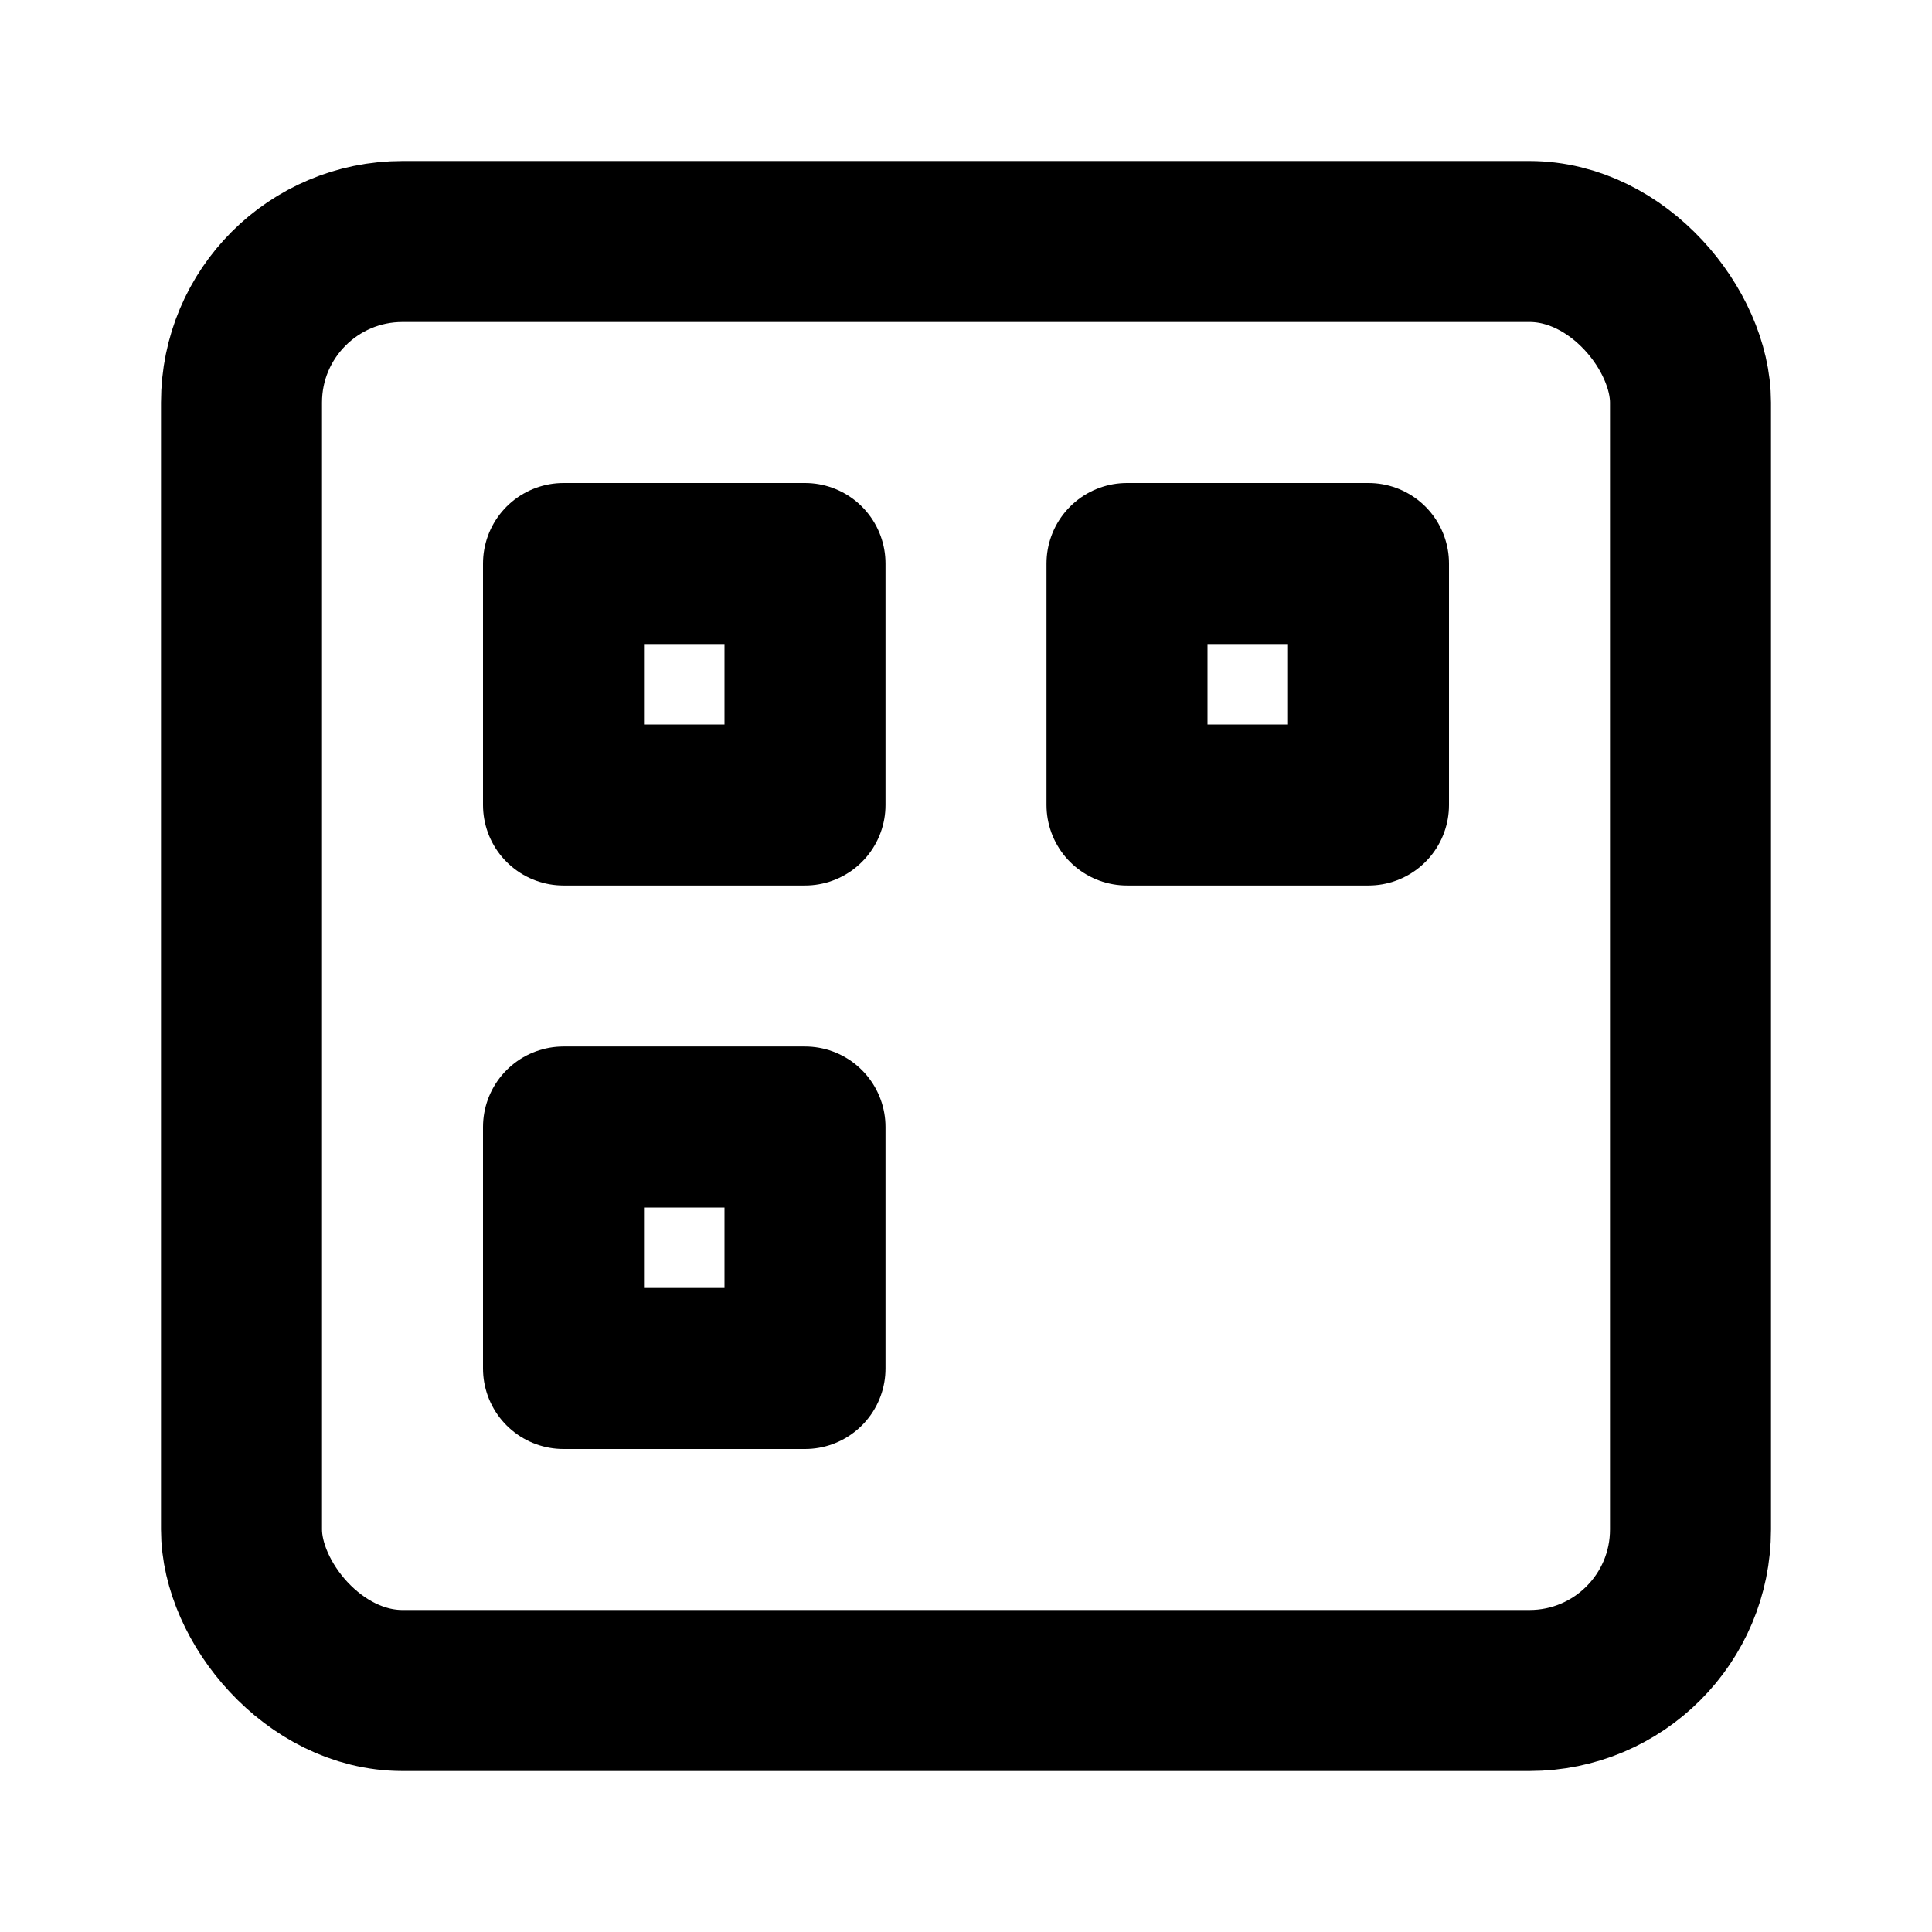 <svg xmlns="http://www.w3.org/2000/svg" width="24" height="24" viewBox="0 0 24 24" fill="none" stroke="currentColor" stroke-width="2" stroke-linecap="round" stroke-linejoin="round">
  <rect x="3" y="3" width="18" height="18" rx="2" ry="2"></rect>
  <rect x="7" y="7" width="3" height="3"></rect>
  <rect x="14" y="7" width="3" height="3"></rect>
  <rect x="7" y="14" width="3" height="3"></rect>
</svg>